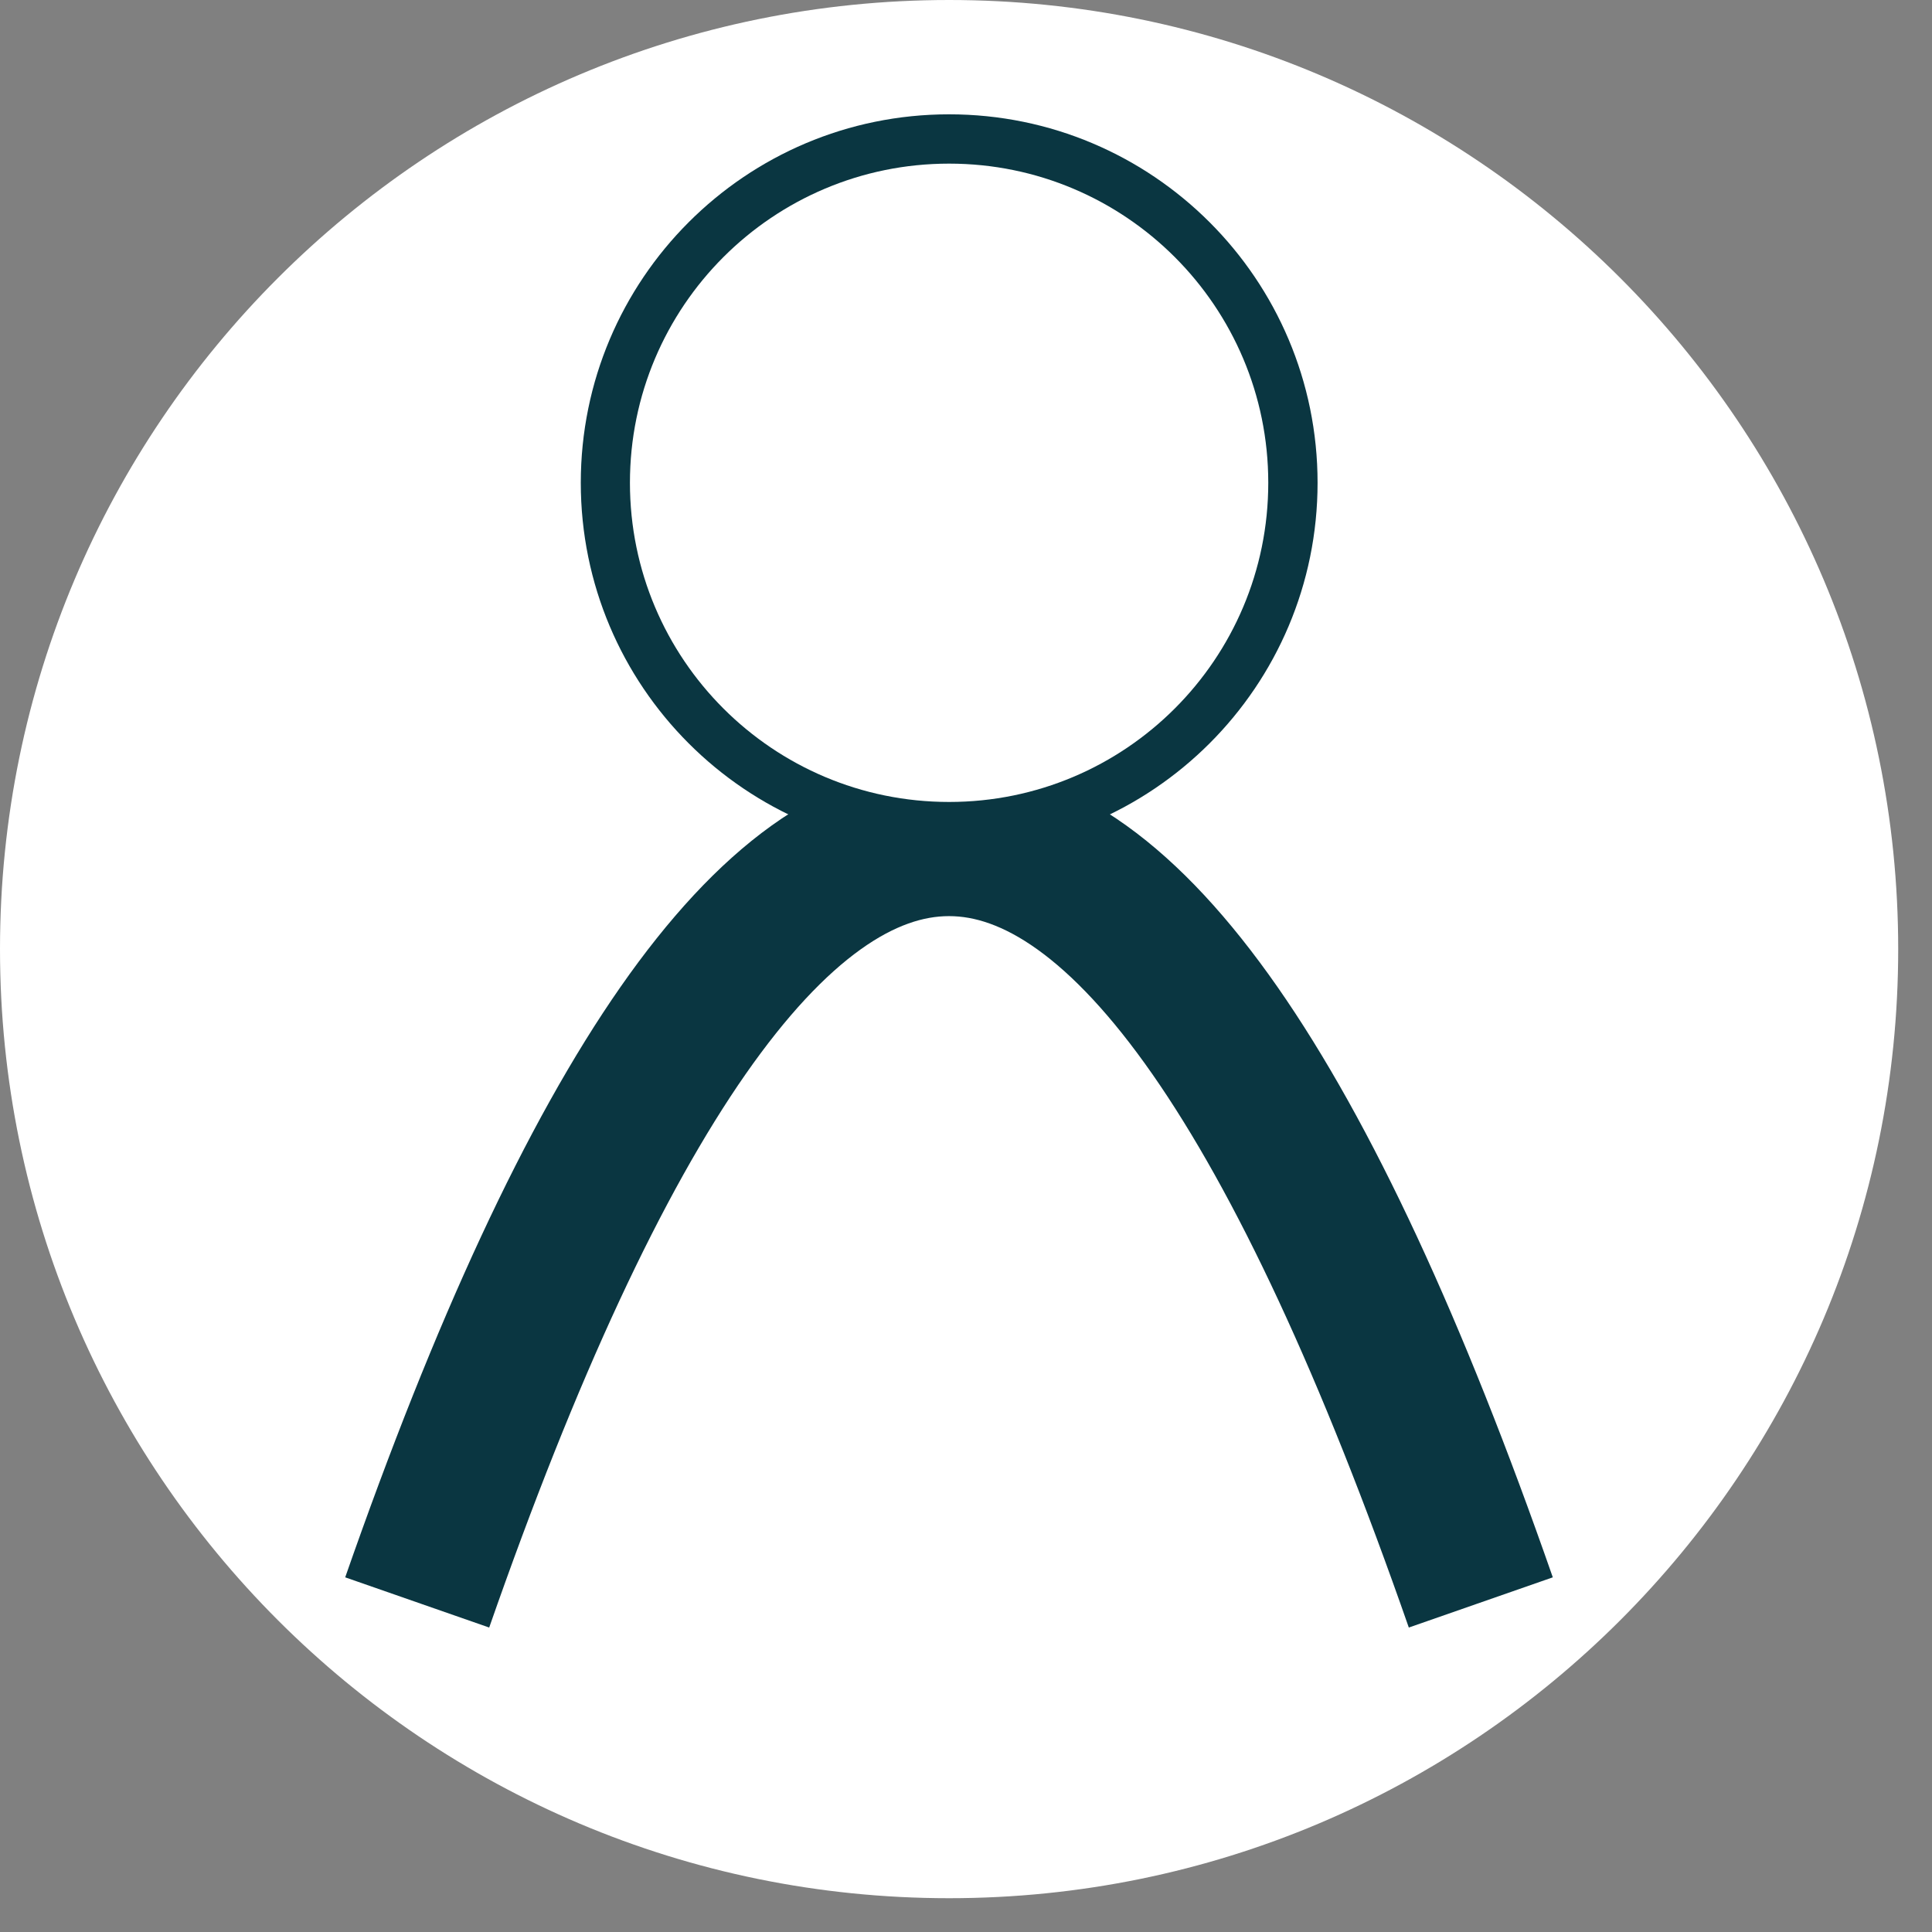 <svg xmlns="http://www.w3.org/2000/svg" xmlns:xlink="http://www.w3.org/1999/xlink" width="50" zoomAndPan="magnify" viewBox="0 0 37.5 37.5" height="50" preserveAspectRatio="xMidYMid meet" version="1.0"><rect x="0" y="0" width="37.5" height="37.5" fill="#808080" stroke="none"/><defs><clipPath id="15acc5b4b4"><path d="M 0 0 L 36.844 0 L 36.844 36.844 L 0 36.844 Z M 0 0 " clip-rule="nonzero"/></clipPath><clipPath id="538c75537b"><path d="M 18.422 0 C 8.246 0 0 8.246 0 18.422 C 0 28.598 8.246 36.844 18.422 36.844 C 28.598 36.844 36.844 28.598 36.844 18.422 C 36.844 8.246 28.598 0 18.422 0 Z M 18.422 0 " clip-rule="nonzero"/></clipPath><clipPath id="2865a2d81f"><path d="M 0 0 L 37.008 0 L 37.008 37.008 L 0 37.008 Z M 0 0 " clip-rule="nonzero"/></clipPath><clipPath id="8d257b0ce5"><path d="M 11.273 2.219 L 25.574 2.219 L 25.574 16.523 L 11.273 16.523 Z M 11.273 2.219 " clip-rule="nonzero"/></clipPath><clipPath id="96e14820d4"><path d="M 18.422 2.219 C 14.473 2.219 11.273 5.422 11.273 9.371 C 11.273 13.32 14.473 16.523 18.422 16.523 C 22.371 16.523 25.574 13.32 25.574 9.371 C 25.574 5.422 22.371 2.219 18.422 2.219 Z M 18.422 2.219 " clip-rule="nonzero"/></clipPath><clipPath id="cd2517a3cc"><path d="M 12.227 3.176 L 24.617 3.176 L 24.617 15.566 L 12.227 15.566 Z M 12.227 3.176 " clip-rule="nonzero"/></clipPath><clipPath id="85285817dd"><path d="M 18.422 3.176 C 15 3.176 12.227 5.949 12.227 9.371 C 12.227 12.793 15 15.566 18.422 15.566 C 21.844 15.566 24.617 12.793 24.617 9.371 C 24.617 5.949 21.844 3.176 18.422 3.176 Z M 18.422 3.176 " clip-rule="nonzero"/></clipPath></defs><g clip-path="url(#15acc5b4b4)"><g clip-path="url(#538c75537b)"><path fill="#ffffff" d="M 0 0 L 36.844 0 L 36.844 36.844 L 0 36.844 Z M 0 0 " fill-opacity="1" fill-rule="nonzero"/></g></g><g clip-path="url(#2865a2d81f)"><path stroke-linecap="butt" transform="matrix(0.74, 0, 0, 0.74, 6.7, 14.821)" fill="none" stroke-linejoin="miter" d="M 1.889 22.003 C 11.188 -4.666 20.488 -4.666 29.787 22.003 " stroke="#0a3641" stroke-width="4" stroke-opacity="1" stroke-miterlimit="4"/></g><g clip-path="url(#8d257b0ce5)"><g clip-path="url(#96e14820d4)"><path fill="#0a3641" d="M 11.273 2.219 L 25.574 2.219 L 25.574 16.523 L 11.273 16.523 Z M 11.273 2.219 " fill-opacity="1" fill-rule="nonzero"/></g></g><g clip-path="url(#cd2517a3cc)"><g clip-path="url(#85285817dd)"><path fill="#ffffff" d="M 12.227 3.176 L 24.617 3.176 L 24.617 15.566 L 12.227 15.566 Z M 12.227 3.176 " fill-opacity="1" fill-rule="nonzero"/></g></g></svg>